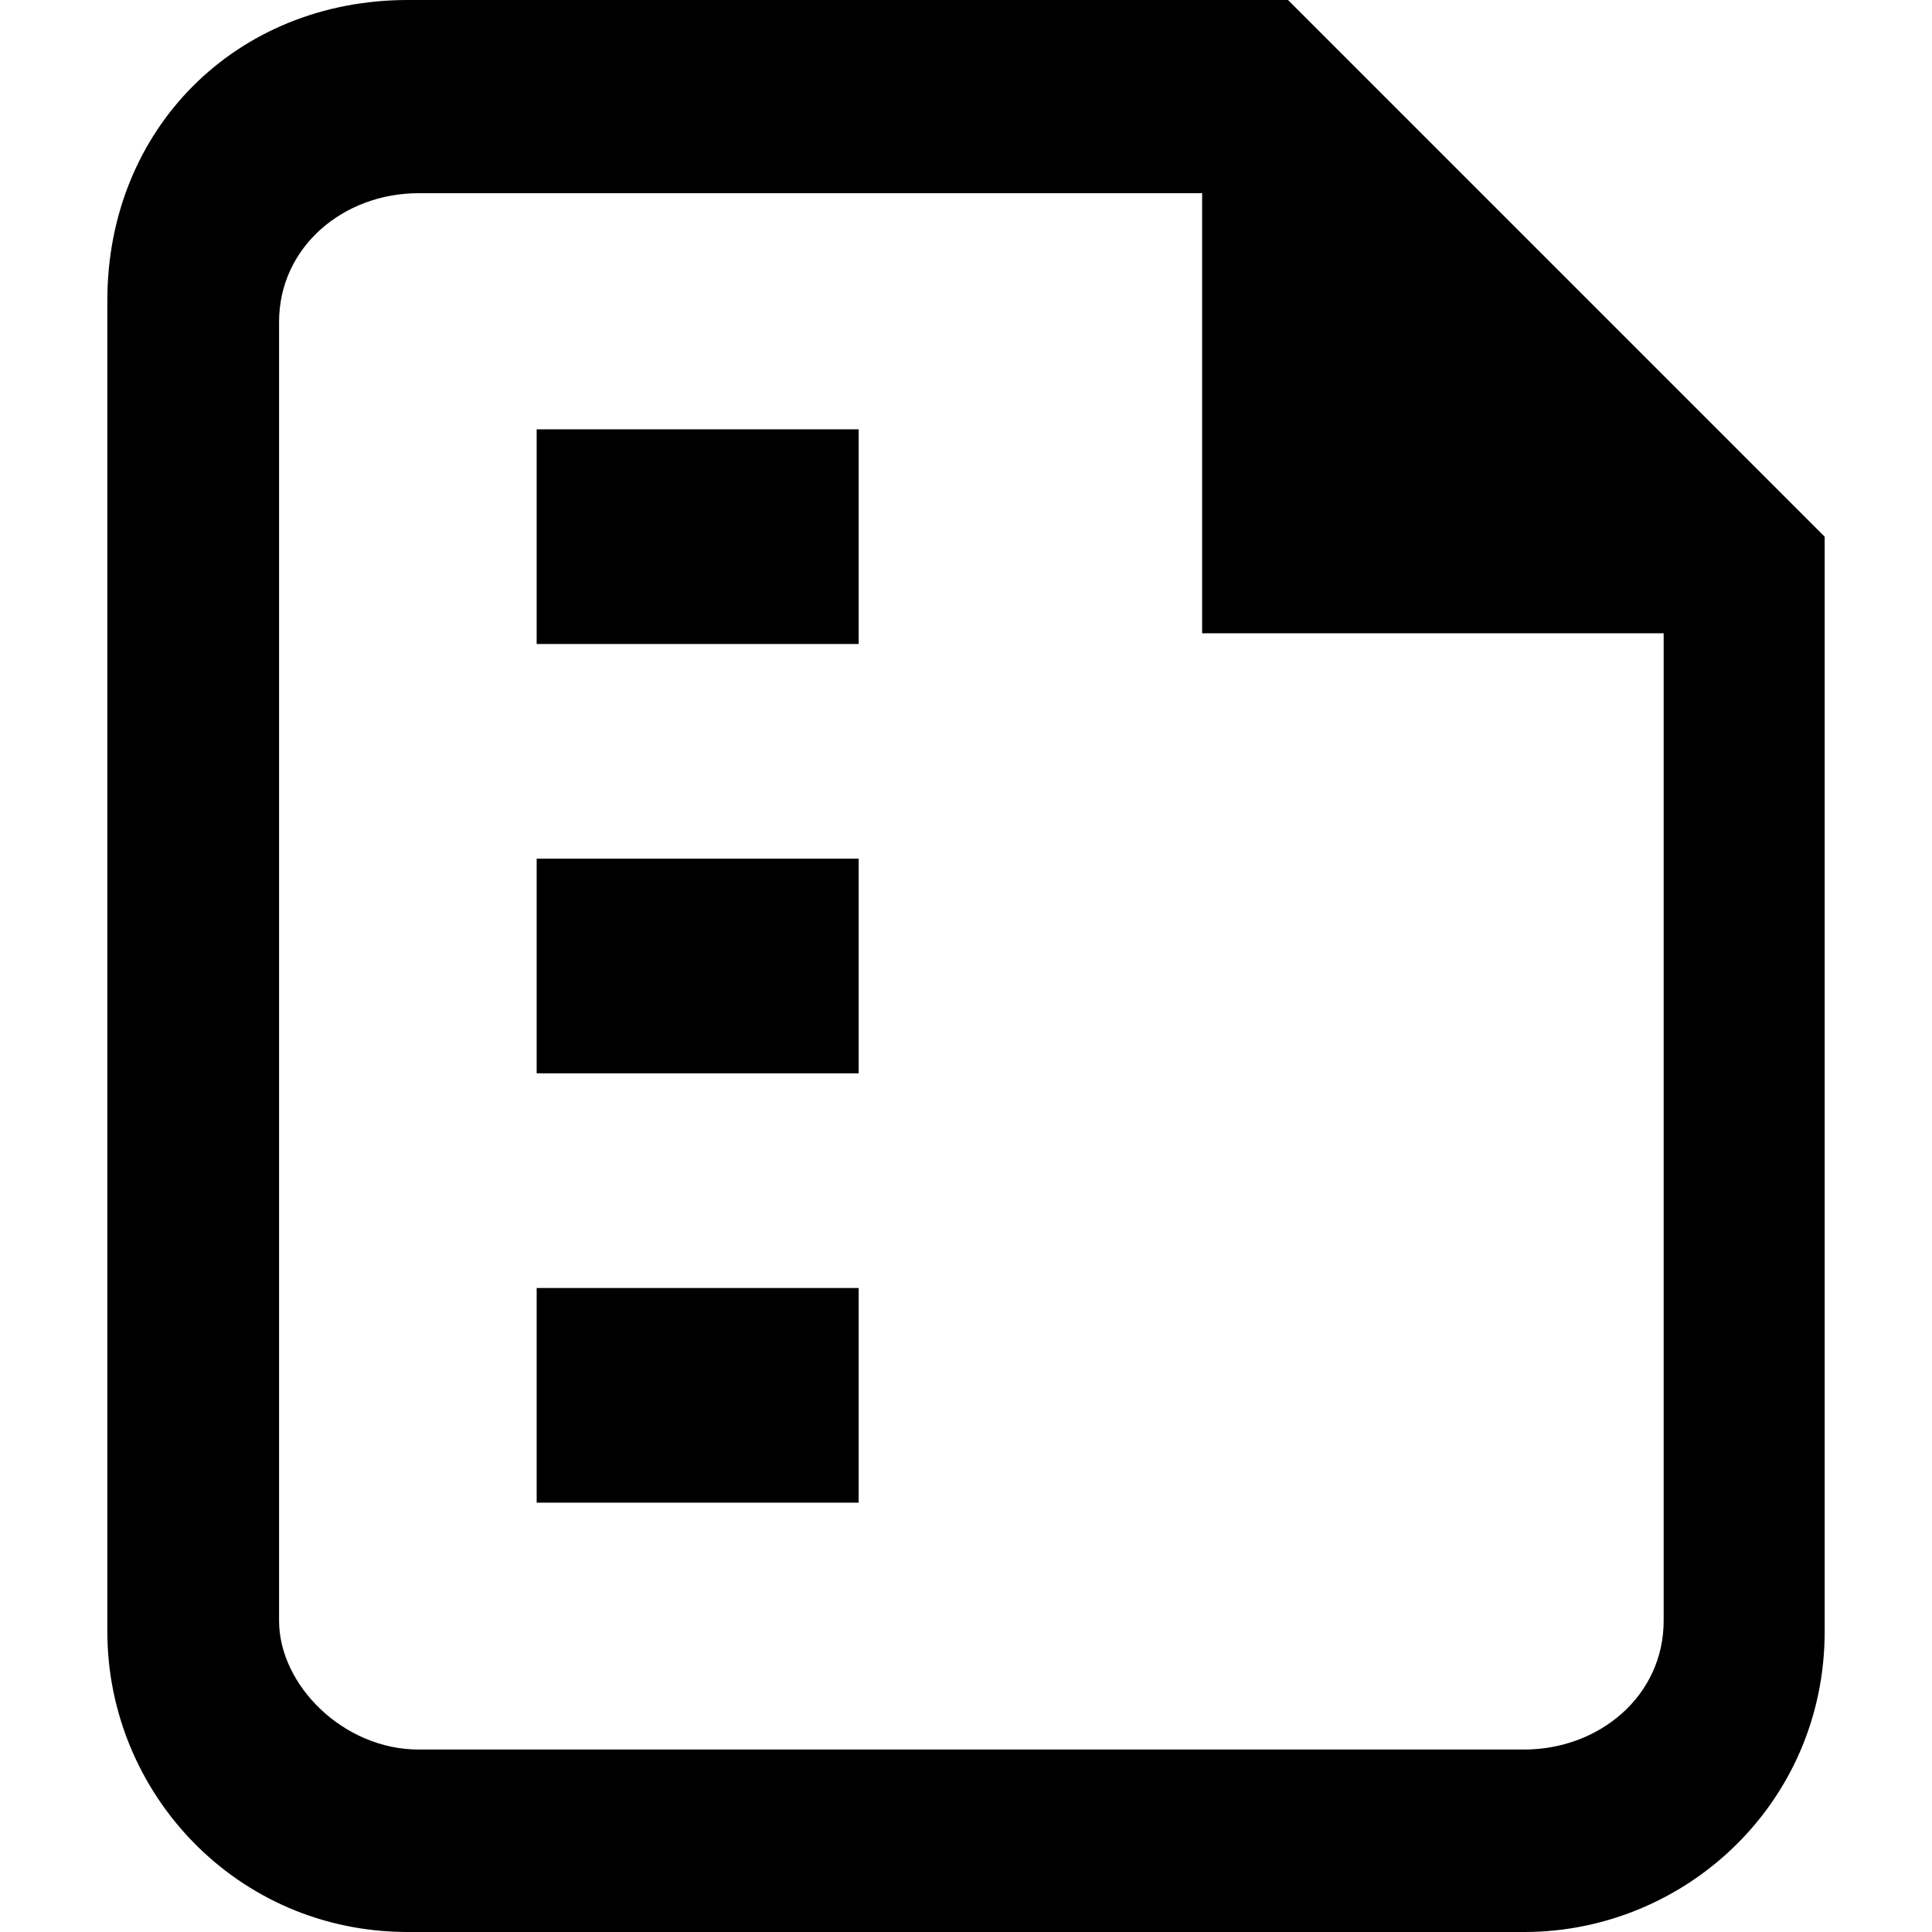 <?xml version="1.0" encoding="UTF-8"?>
<svg xmlns="http://www.w3.org/2000/svg" version="1.1" viewBox="0 0 18 18" fill="currentColor" width="18" height="18">
  <path d="M17,5L12,0H3.8C2.2,0,1,1.2,1,2.8v12.4c0,1.5,1.2,2.8,2.8,2.8h10.4c1.5,0,2.8-1.2,2.8-2.8V5ZM15.5,15.1c0,.7-.6,1.2-1.3,1.2H3.9c-.7,0-1.3-.6-1.3-1.2V3c0-.7.6-1.2,1.3-1.2h7.3v4.1h4.3v9.3Z"/>
  <rect x="5" y="4" width="3" height="2"/>
  <rect x="5" y="8" width="3" height="2"/>
  <rect x="5" y="12" width="3" height="2"/>
</svg>